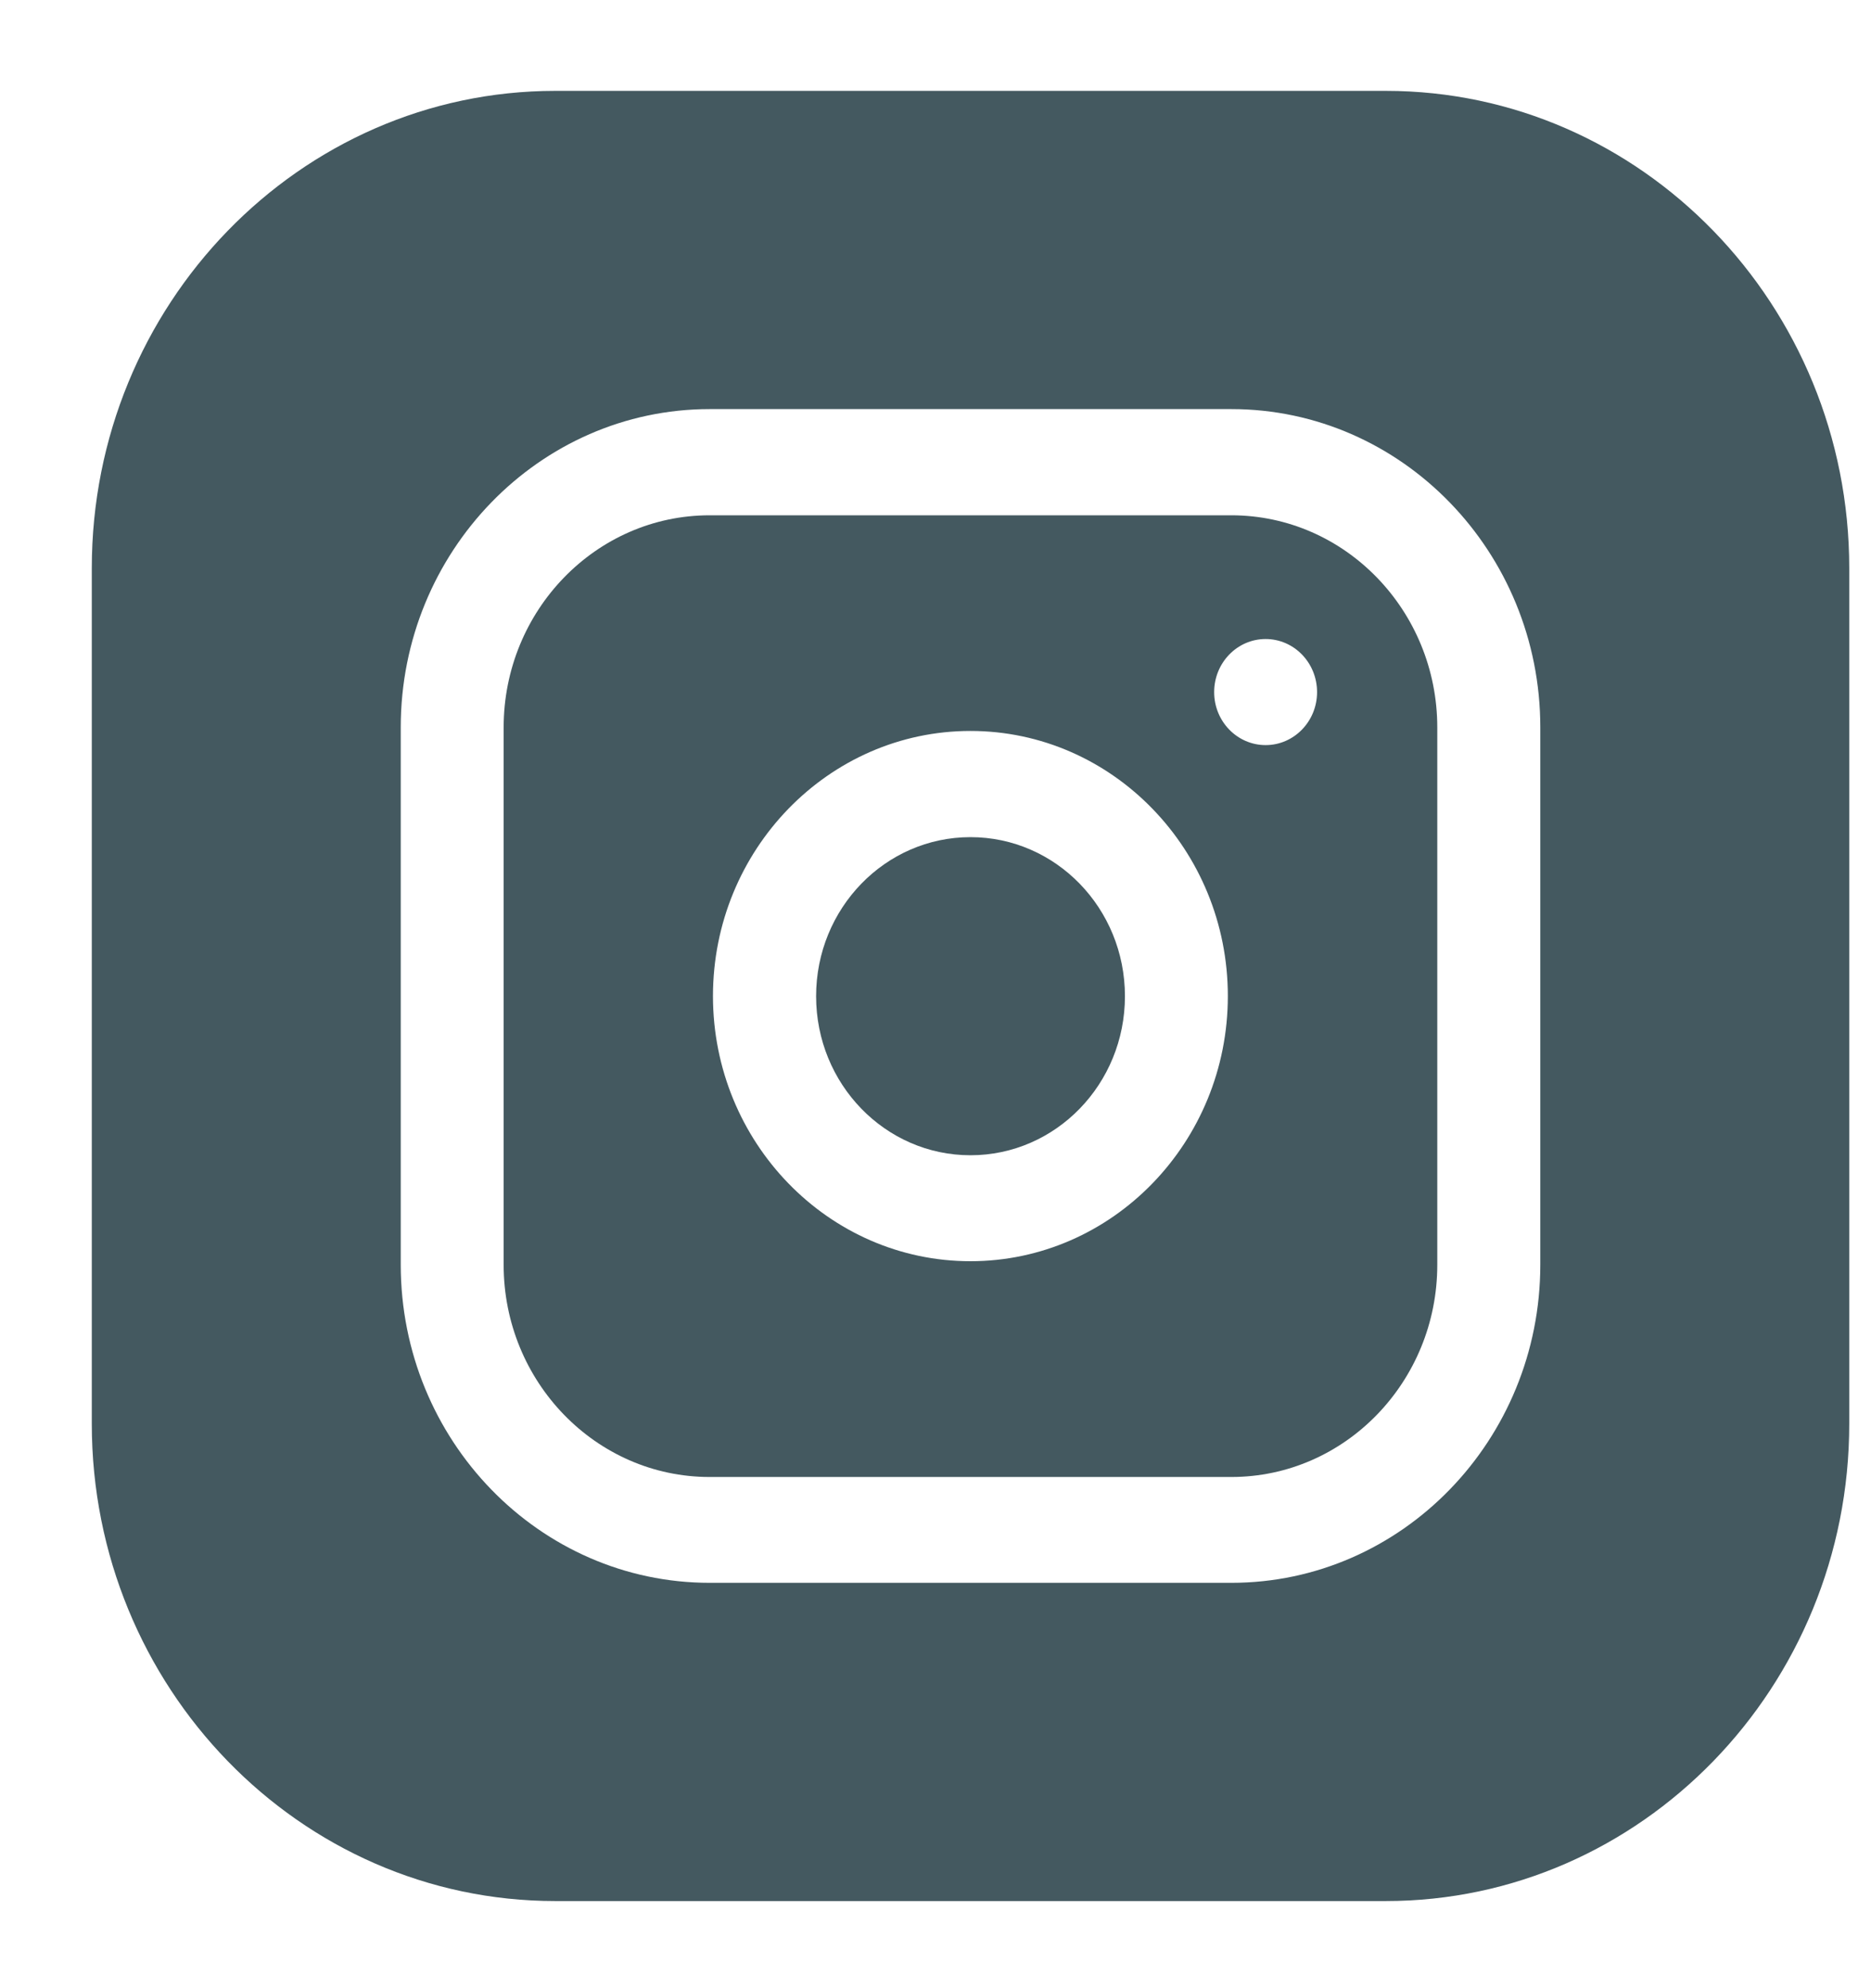 <svg width="16" height="17" viewBox="0 0 16 17" fill="none" xmlns="http://www.w3.org/2000/svg">
<g clip-path="url(#clip0)">
<path d="M9.62 8.518C9.62 9.269 9.029 9.878 8.299 9.878C7.57 9.878 6.979 9.269 6.979 8.518C6.979 7.767 7.57 7.158 8.299 7.158C9.029 7.158 9.62 7.767 9.62 8.518Z" fill="#445960"/>
<path d="M10.53 4.406H6.068C5.097 4.406 4.307 5.22 4.307 6.22V10.815C4.307 11.815 5.097 12.629 6.068 12.629H10.53C11.501 12.629 12.291 11.815 12.291 10.815V6.22C12.291 5.22 11.501 4.406 10.53 4.406ZM8.299 10.784C7.085 10.784 6.097 9.767 6.097 8.517C6.097 7.267 7.085 6.25 8.299 6.25C9.513 6.25 10.5 7.267 10.5 8.517C10.5 9.767 9.513 10.784 8.299 10.784ZM10.823 6.371C10.58 6.371 10.383 6.168 10.383 5.918C10.383 5.667 10.58 5.464 10.823 5.464C11.066 5.464 11.263 5.667 11.263 5.918C11.263 6.168 11.066 6.371 10.823 6.371Z" fill="#445960"/>
<path d="M11.851 0.777H4.748C2.563 0.777 0.785 2.608 0.785 4.858V12.174C0.785 14.424 2.563 16.255 4.748 16.255H11.851C14.036 16.255 15.814 14.424 15.814 12.174V4.858C15.814 2.608 14.036 0.777 11.851 0.777ZM13.172 10.814C13.172 12.314 11.987 13.534 10.53 13.534H6.069C4.612 13.534 3.427 12.314 3.427 10.814V6.219C3.427 4.719 4.612 3.498 6.069 3.498H10.53C11.987 3.498 13.172 4.719 13.172 6.219V10.814Z" fill="#445960"/>
</g>
<defs>
<clipPath id="clip0">
<rect width="15.029" height="15.478" fill="white" transform="translate(0.785 0.777)"/>
</clipPath>
</defs>
</svg>
